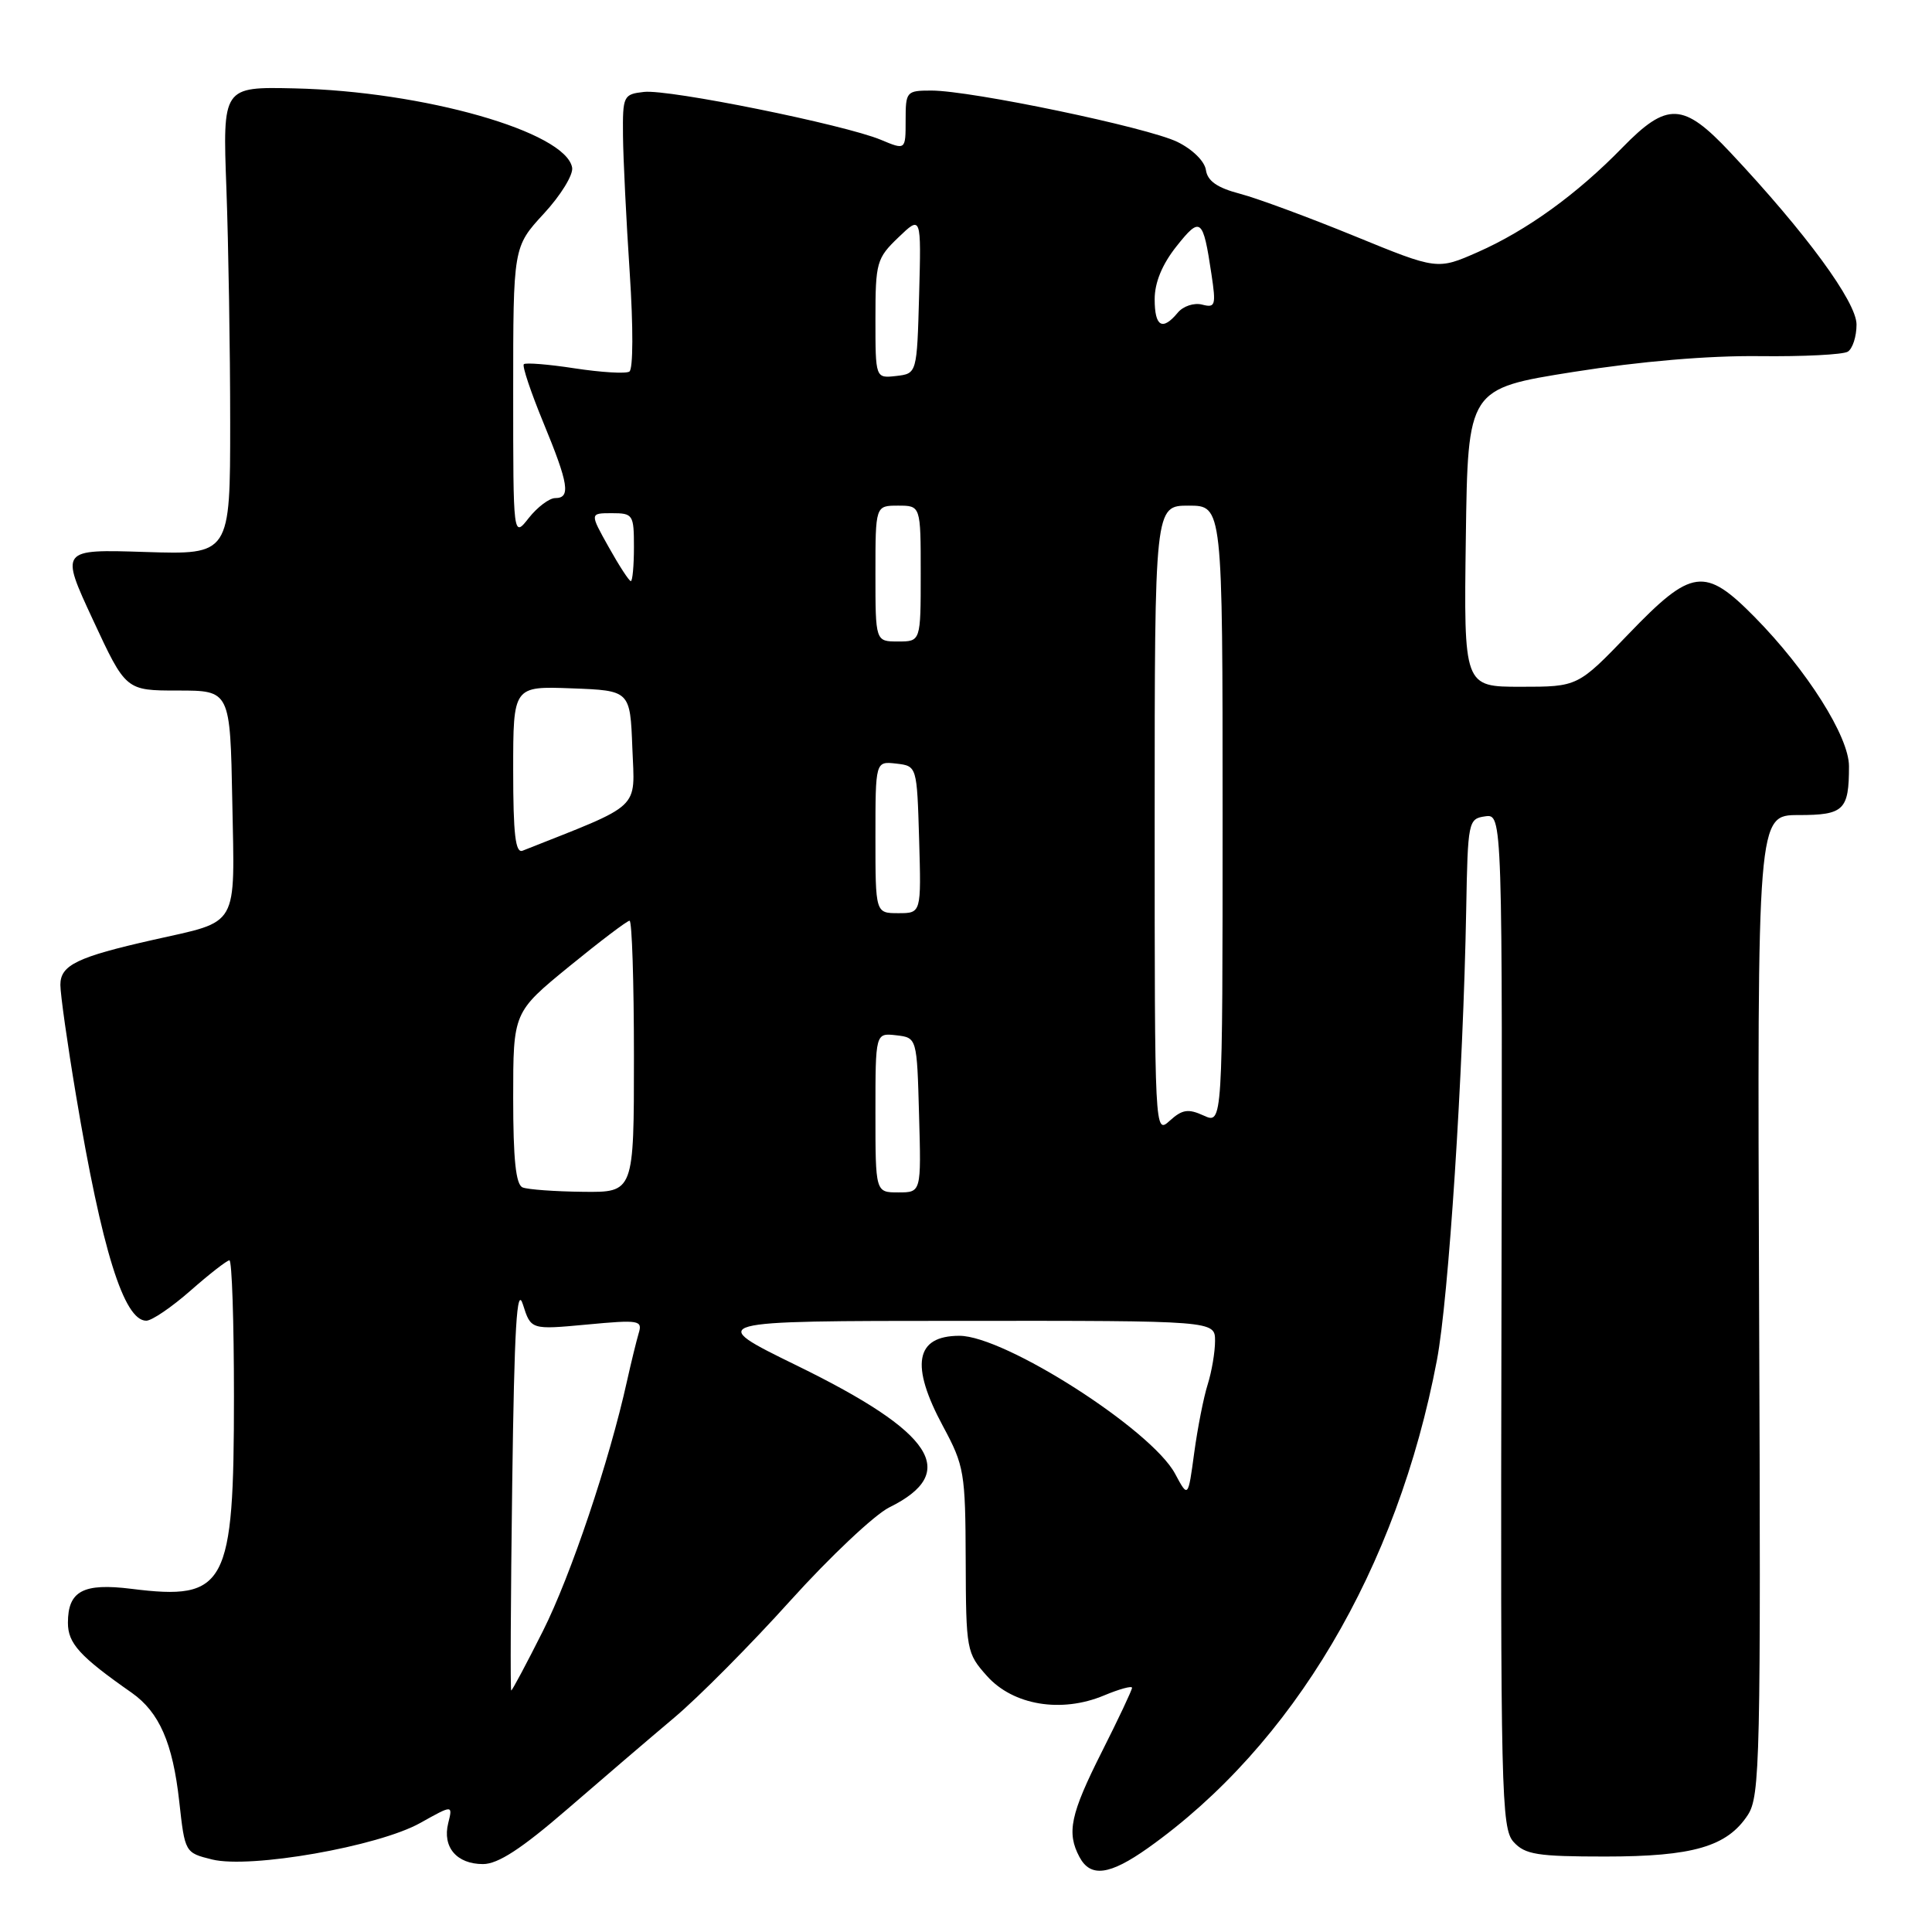 <?xml version="1.0" encoding="UTF-8" standalone="no"?>
<!DOCTYPE svg PUBLIC "-//W3C//DTD SVG 1.1//EN" "http://www.w3.org/Graphics/SVG/1.1/DTD/svg11.dtd" >
<svg xmlns="http://www.w3.org/2000/svg" xmlns:xlink="http://www.w3.org/1999/xlink" version="1.1" viewBox="0 0 256 256">
 <g >
 <path fill="currentColor"
d=" M 152.10 244.88 C 171.32 231.24 185.15 207.90 190.40 180.22 C 191.95 172.06 193.88 142.37 194.28 120.50 C 194.49 108.82 194.56 108.49 196.79 108.17 C 199.09 107.85 199.09 107.85 198.95 174.99 C 198.82 237.62 198.93 242.27 200.56 244.07 C 202.08 245.74 203.70 246.00 212.69 246.00 C 224.33 246.00 228.85 244.68 231.59 240.50 C 233.22 238.01 233.33 233.29 233.09 172.91 C 232.85 108.00 232.85 108.00 238.32 108.00 C 244.33 108.00 245.00 107.35 245.00 101.53 C 245.00 97.60 239.43 88.79 232.49 81.75 C 225.89 75.06 224.17 75.29 215.80 84.00 C 209.07 91.00 209.07 91.00 201.51 91.00 C 193.96 91.00 193.96 91.00 194.23 71.25 C 194.50 51.50 194.50 51.50 208.50 49.28 C 217.33 47.88 226.41 47.11 233.09 47.19 C 238.91 47.26 244.20 46.99 244.84 46.60 C 245.48 46.20 246.00 44.59 246.00 43.00 C 246.00 40.01 239.30 30.87 229.27 20.19 C 223.04 13.55 220.92 13.46 214.96 19.57 C 208.96 25.73 202.32 30.53 195.83 33.40 C 190.45 35.77 190.45 35.77 179.48 31.28 C 173.44 28.81 166.61 26.28 164.29 25.67 C 161.28 24.88 160.00 23.98 159.79 22.53 C 159.62 21.36 158.01 19.78 156.00 18.80 C 152.06 16.88 128.67 12.00 123.42 12.00 C 120.10 12.00 120.00 12.12 120.00 15.95 C 120.00 19.90 120.00 19.90 116.71 18.52 C 111.88 16.51 88.61 11.80 85.33 12.18 C 82.60 12.49 82.50 12.69 82.55 18.00 C 82.58 21.02 82.98 29.17 83.44 36.11 C 83.92 43.39 83.90 48.94 83.39 49.24 C 82.90 49.54 79.65 49.34 76.17 48.81 C 72.68 48.27 69.64 48.03 69.41 48.26 C 69.17 48.49 70.34 51.97 71.99 55.98 C 75.36 64.14 75.65 66.00 73.57 66.00 C 72.79 66.00 71.21 67.19 70.07 68.63 C 68.00 71.27 68.00 71.27 68.00 52.00 C 68.00 32.72 68.00 32.72 72.06 28.31 C 74.30 25.89 75.99 23.14 75.81 22.20 C 74.94 17.46 56.13 12.10 39.00 11.71 C 29.50 11.50 29.50 11.50 30.00 25.00 C 30.27 32.42 30.50 46.38 30.50 56.00 C 30.50 73.50 30.50 73.50 19.24 73.14 C 7.97 72.78 7.97 72.78 12.32 82.14 C 16.67 91.50 16.67 91.50 23.58 91.50 C 30.50 91.50 30.50 91.50 30.78 106.20 C 31.10 123.15 31.78 121.95 20.32 124.53 C 10.21 126.81 8.00 127.88 8.00 130.50 C 8.00 131.74 8.93 138.32 10.07 145.12 C 13.50 165.65 16.42 175.00 19.38 175.00 C 20.12 175.00 22.76 173.20 25.26 171.00 C 27.76 168.80 30.08 167.00 30.40 167.00 C 30.73 167.00 31.00 175.11 31.00 185.03 C 31.00 210.20 29.99 212.10 17.43 210.53 C 11.02 209.73 9.00 210.81 9.00 215.03 C 9.00 217.76 10.56 219.48 17.44 224.29 C 21.11 226.87 22.89 230.94 23.75 238.70 C 24.50 245.48 24.51 245.50 28.10 246.39 C 33.17 247.64 50.11 244.67 55.69 241.55 C 60.00 239.14 60.00 239.14 59.39 241.58 C 58.60 244.75 60.51 247.00 64.00 247.00 C 65.99 247.00 69.10 244.97 75.14 239.75 C 79.75 235.76 86.14 230.29 89.35 227.59 C 92.56 224.89 99.48 217.92 104.73 212.09 C 109.98 206.27 115.88 200.71 117.83 199.74 C 127.21 195.11 123.77 189.83 105.60 180.95 C 93.50 175.03 93.50 175.03 127.25 175.02 C 161.00 175.00 161.00 175.00 161.00 177.68 C 161.00 179.15 160.56 181.74 160.03 183.43 C 159.49 185.12 158.69 189.20 158.24 192.50 C 157.43 198.50 157.43 198.50 155.70 195.27 C 152.57 189.43 133.13 177.00 127.13 177.00 C 121.28 177.00 120.58 180.87 124.96 189.00 C 127.77 194.22 127.92 195.12 127.96 206.73 C 128.00 218.68 128.07 219.04 130.78 222.08 C 134.25 225.96 140.63 227.02 146.28 224.66 C 148.33 223.80 150.00 223.35 150.00 223.64 C 150.00 223.94 148.20 227.76 146.00 232.12 C 141.83 240.40 141.31 242.84 143.04 246.07 C 144.50 248.81 147.03 248.47 152.10 244.88 Z  M 67.87 196.75 C 68.15 175.76 68.48 170.27 69.29 172.85 C 70.35 176.20 70.35 176.20 77.77 175.51 C 84.69 174.86 85.16 174.94 84.63 176.66 C 84.33 177.67 83.63 180.53 83.08 183.00 C 80.75 193.56 75.64 208.76 71.95 216.10 C 69.77 220.44 67.87 224.00 67.74 224.00 C 67.61 224.00 67.67 211.74 67.87 196.75 Z  M 69.25 157.34 C 68.35 156.98 68.00 153.63 68.00 145.48 C 68.00 134.13 68.00 134.13 75.42 128.06 C 79.50 124.73 83.10 122.00 83.42 122.00 C 83.74 122.00 84.00 130.10 84.00 140.00 C 84.00 158.00 84.00 158.00 77.25 157.92 C 73.54 157.88 69.94 157.62 69.25 157.34 Z  M 116.00 147.43 C 116.00 136.87 116.00 136.87 118.75 137.18 C 121.50 137.50 121.50 137.50 121.78 147.75 C 122.07 158.00 122.07 158.00 119.03 158.00 C 116.00 158.00 116.00 158.00 116.00 147.43 Z  M 153.00 108.65 C 153.00 67.00 153.00 67.00 157.50 67.00 C 162.00 67.00 162.00 67.00 162.00 107.98 C 162.00 148.96 162.00 148.96 159.50 147.82 C 157.44 146.88 156.66 147.00 155.00 148.50 C 153.00 150.31 153.00 150.27 153.00 108.65 Z  M 116.00 110.93 C 116.00 100.87 116.00 100.87 118.75 101.18 C 121.50 101.50 121.50 101.50 121.79 111.25 C 122.07 121.00 122.07 121.00 119.04 121.00 C 116.00 121.00 116.00 121.00 116.00 110.93 Z  M 68.00 102.06 C 68.00 90.92 68.00 90.92 75.75 91.21 C 83.50 91.50 83.50 91.50 83.79 99.13 C 84.11 107.43 85.22 106.39 69.25 112.72 C 68.30 113.10 68.00 110.58 68.00 102.06 Z  M 116.00 76.00 C 116.00 67.00 116.00 67.00 119.00 67.00 C 122.00 67.00 122.00 67.00 122.00 76.00 C 122.00 85.00 122.00 85.00 119.00 85.00 C 116.00 85.00 116.00 85.00 116.00 76.00 Z  M 80.66 72.50 C 78.14 68.00 78.14 68.00 81.07 68.00 C 83.88 68.00 84.00 68.19 84.00 72.50 C 84.00 74.97 83.81 77.00 83.59 77.00 C 83.36 77.00 82.04 74.97 80.66 72.50 Z  M 116.00 42.25 C 116.00 34.78 116.16 34.22 119.04 31.46 C 122.07 28.55 122.07 28.55 121.79 39.03 C 121.50 49.50 121.50 49.50 118.75 49.82 C 116.00 50.13 116.00 50.13 116.00 42.25 Z  M 153.00 39.64 C 153.00 37.43 154.00 35.02 155.89 32.64 C 159.08 28.62 159.41 28.88 160.52 36.31 C 161.15 40.48 161.04 40.82 159.28 40.36 C 158.22 40.09 156.78 40.56 156.06 41.43 C 154.02 43.89 153.00 43.29 153.00 39.64 Z "/>
</g>
</svg>